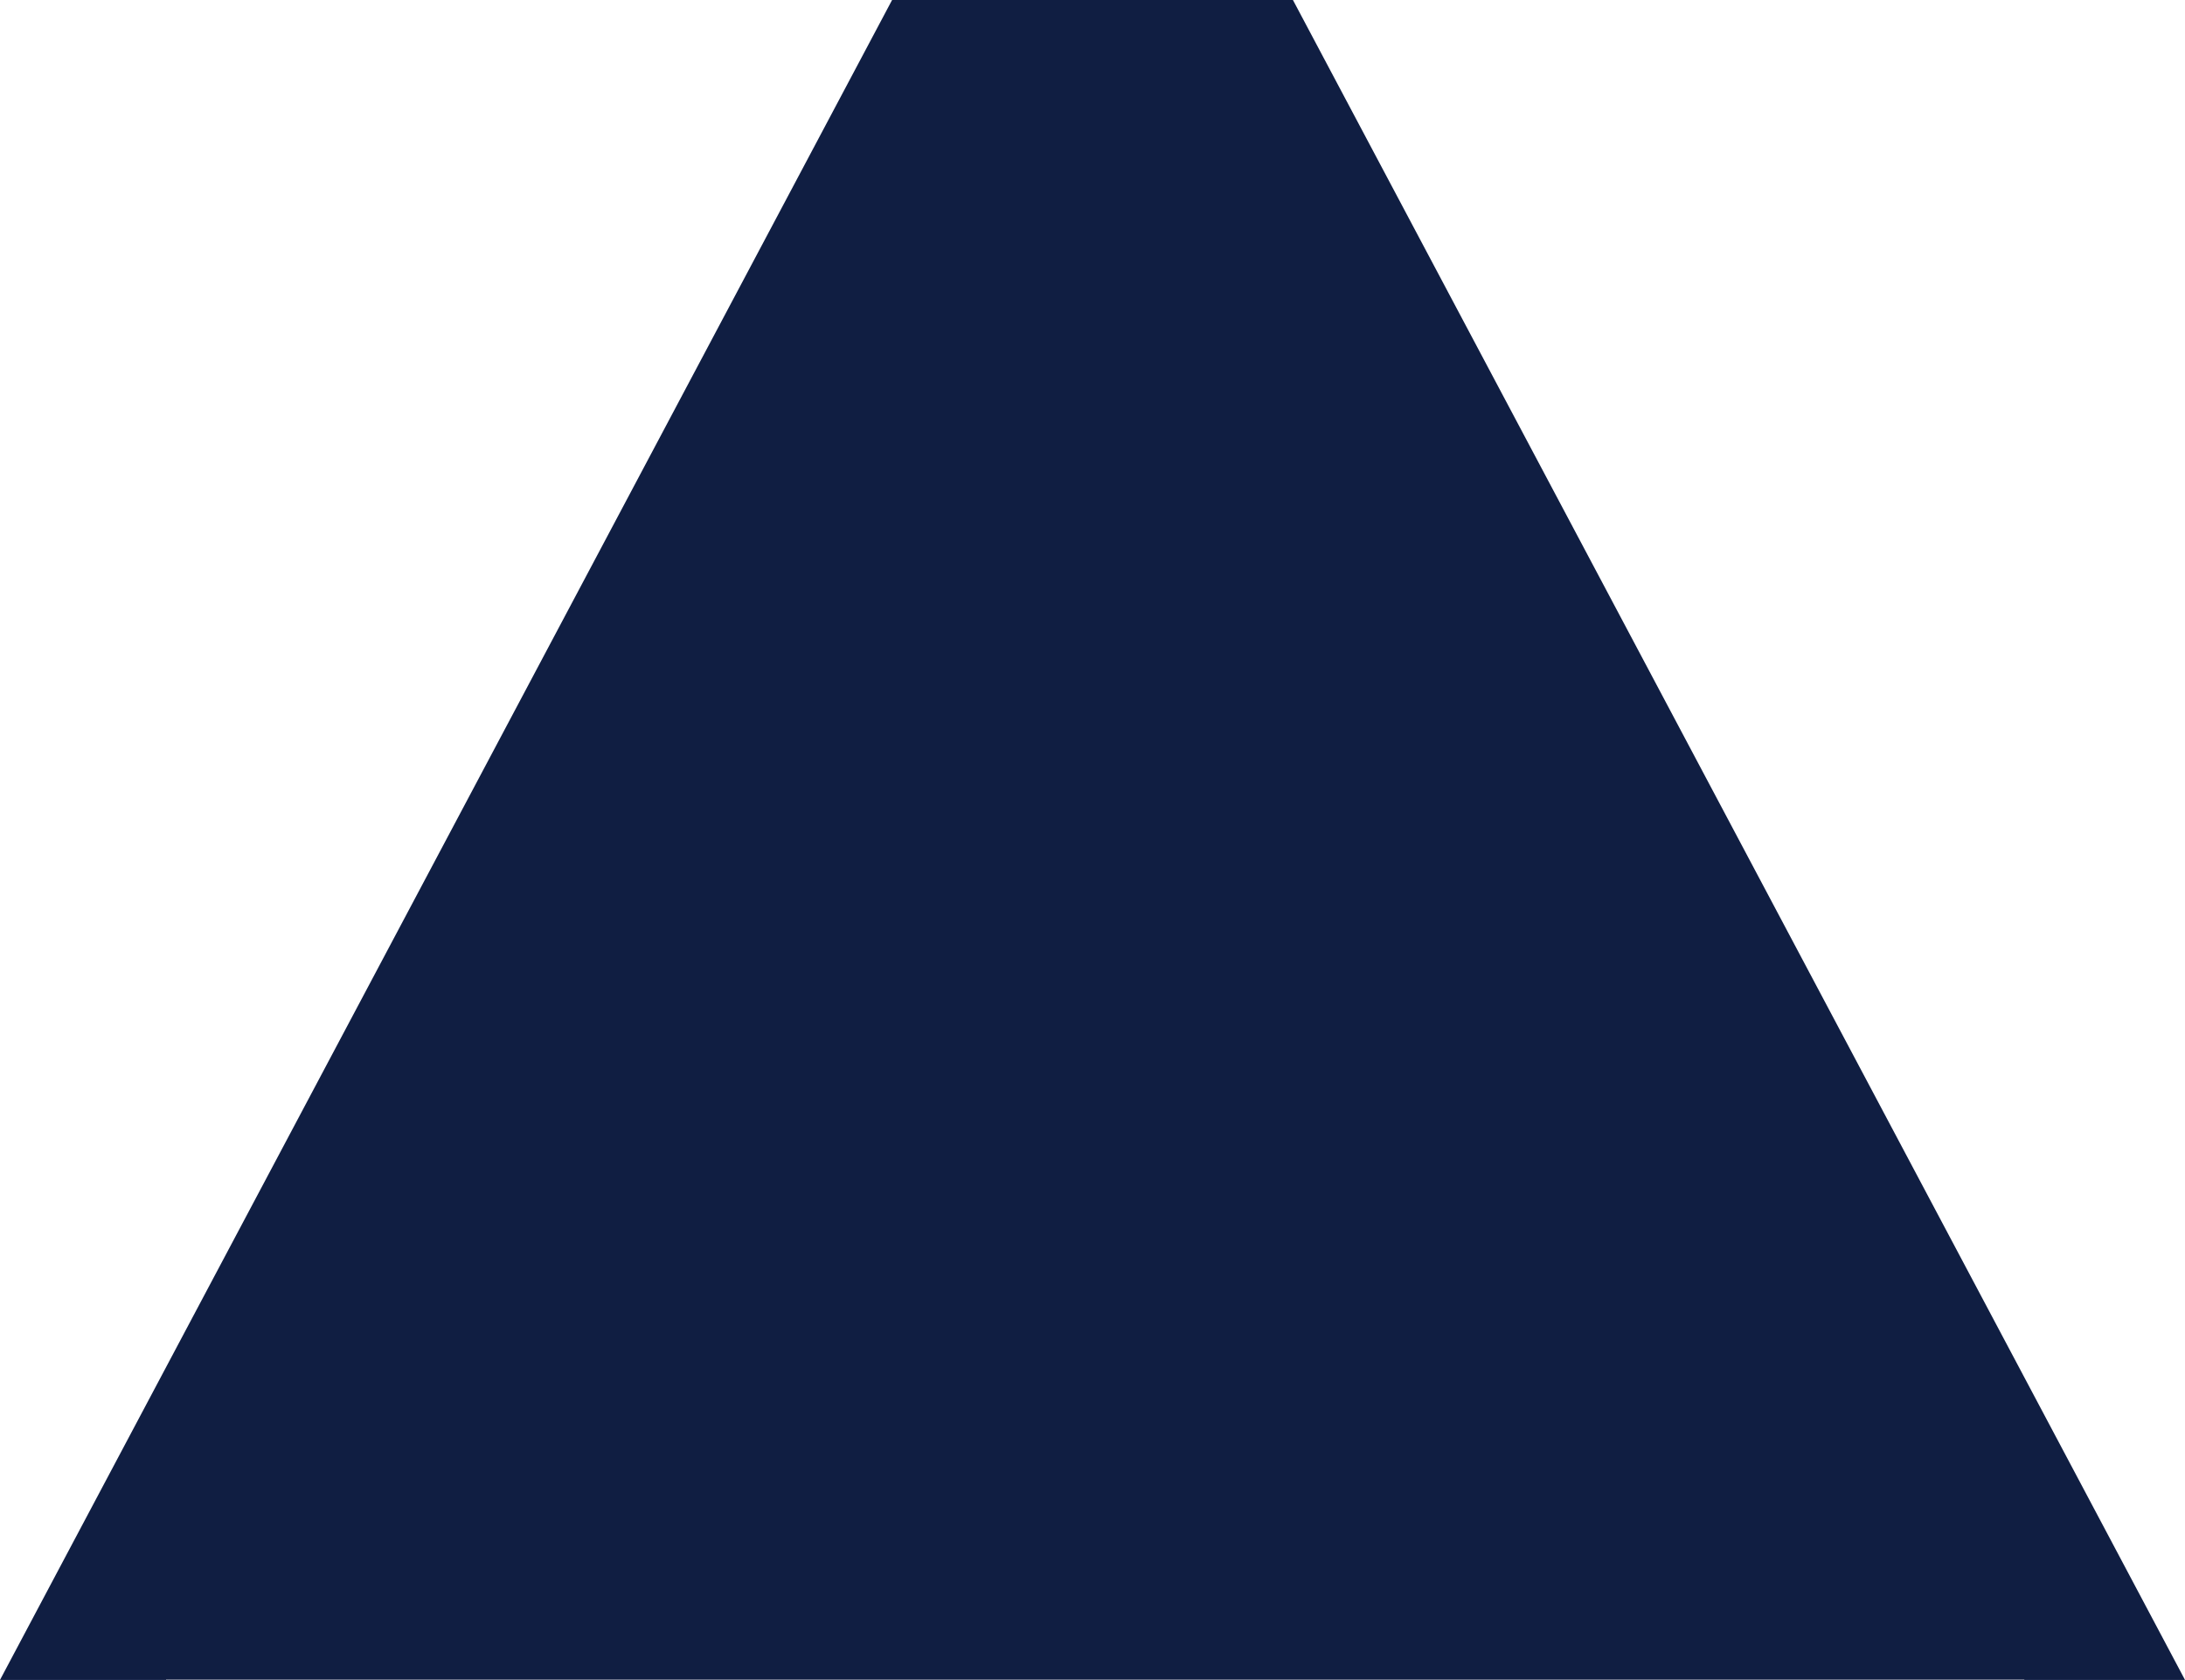 <svg version="1.1" id="图层_1" x="0px" y="0px" width="180px" height="138.377px" viewBox="0 0 180 138.377" enable-background="new 0 0 180 138.377" xml:space="preserve" xmlns="http://www.w3.org/2000/svg" xmlns:xlink="http://www.w3.org/1999/xlink" xmlns:xml="http://www.w3.org/XML/1998/namespace">
  <path fill="#101E42" d="M106.512,0H73.49L0,138.377h13.68c0-0.007,0.001-0.014,0.001-0.021H166.76
	c0.001,0.007,0.002,0.014,0.002,0.021H180L106.512,0z" class="color c1"/>
</svg>